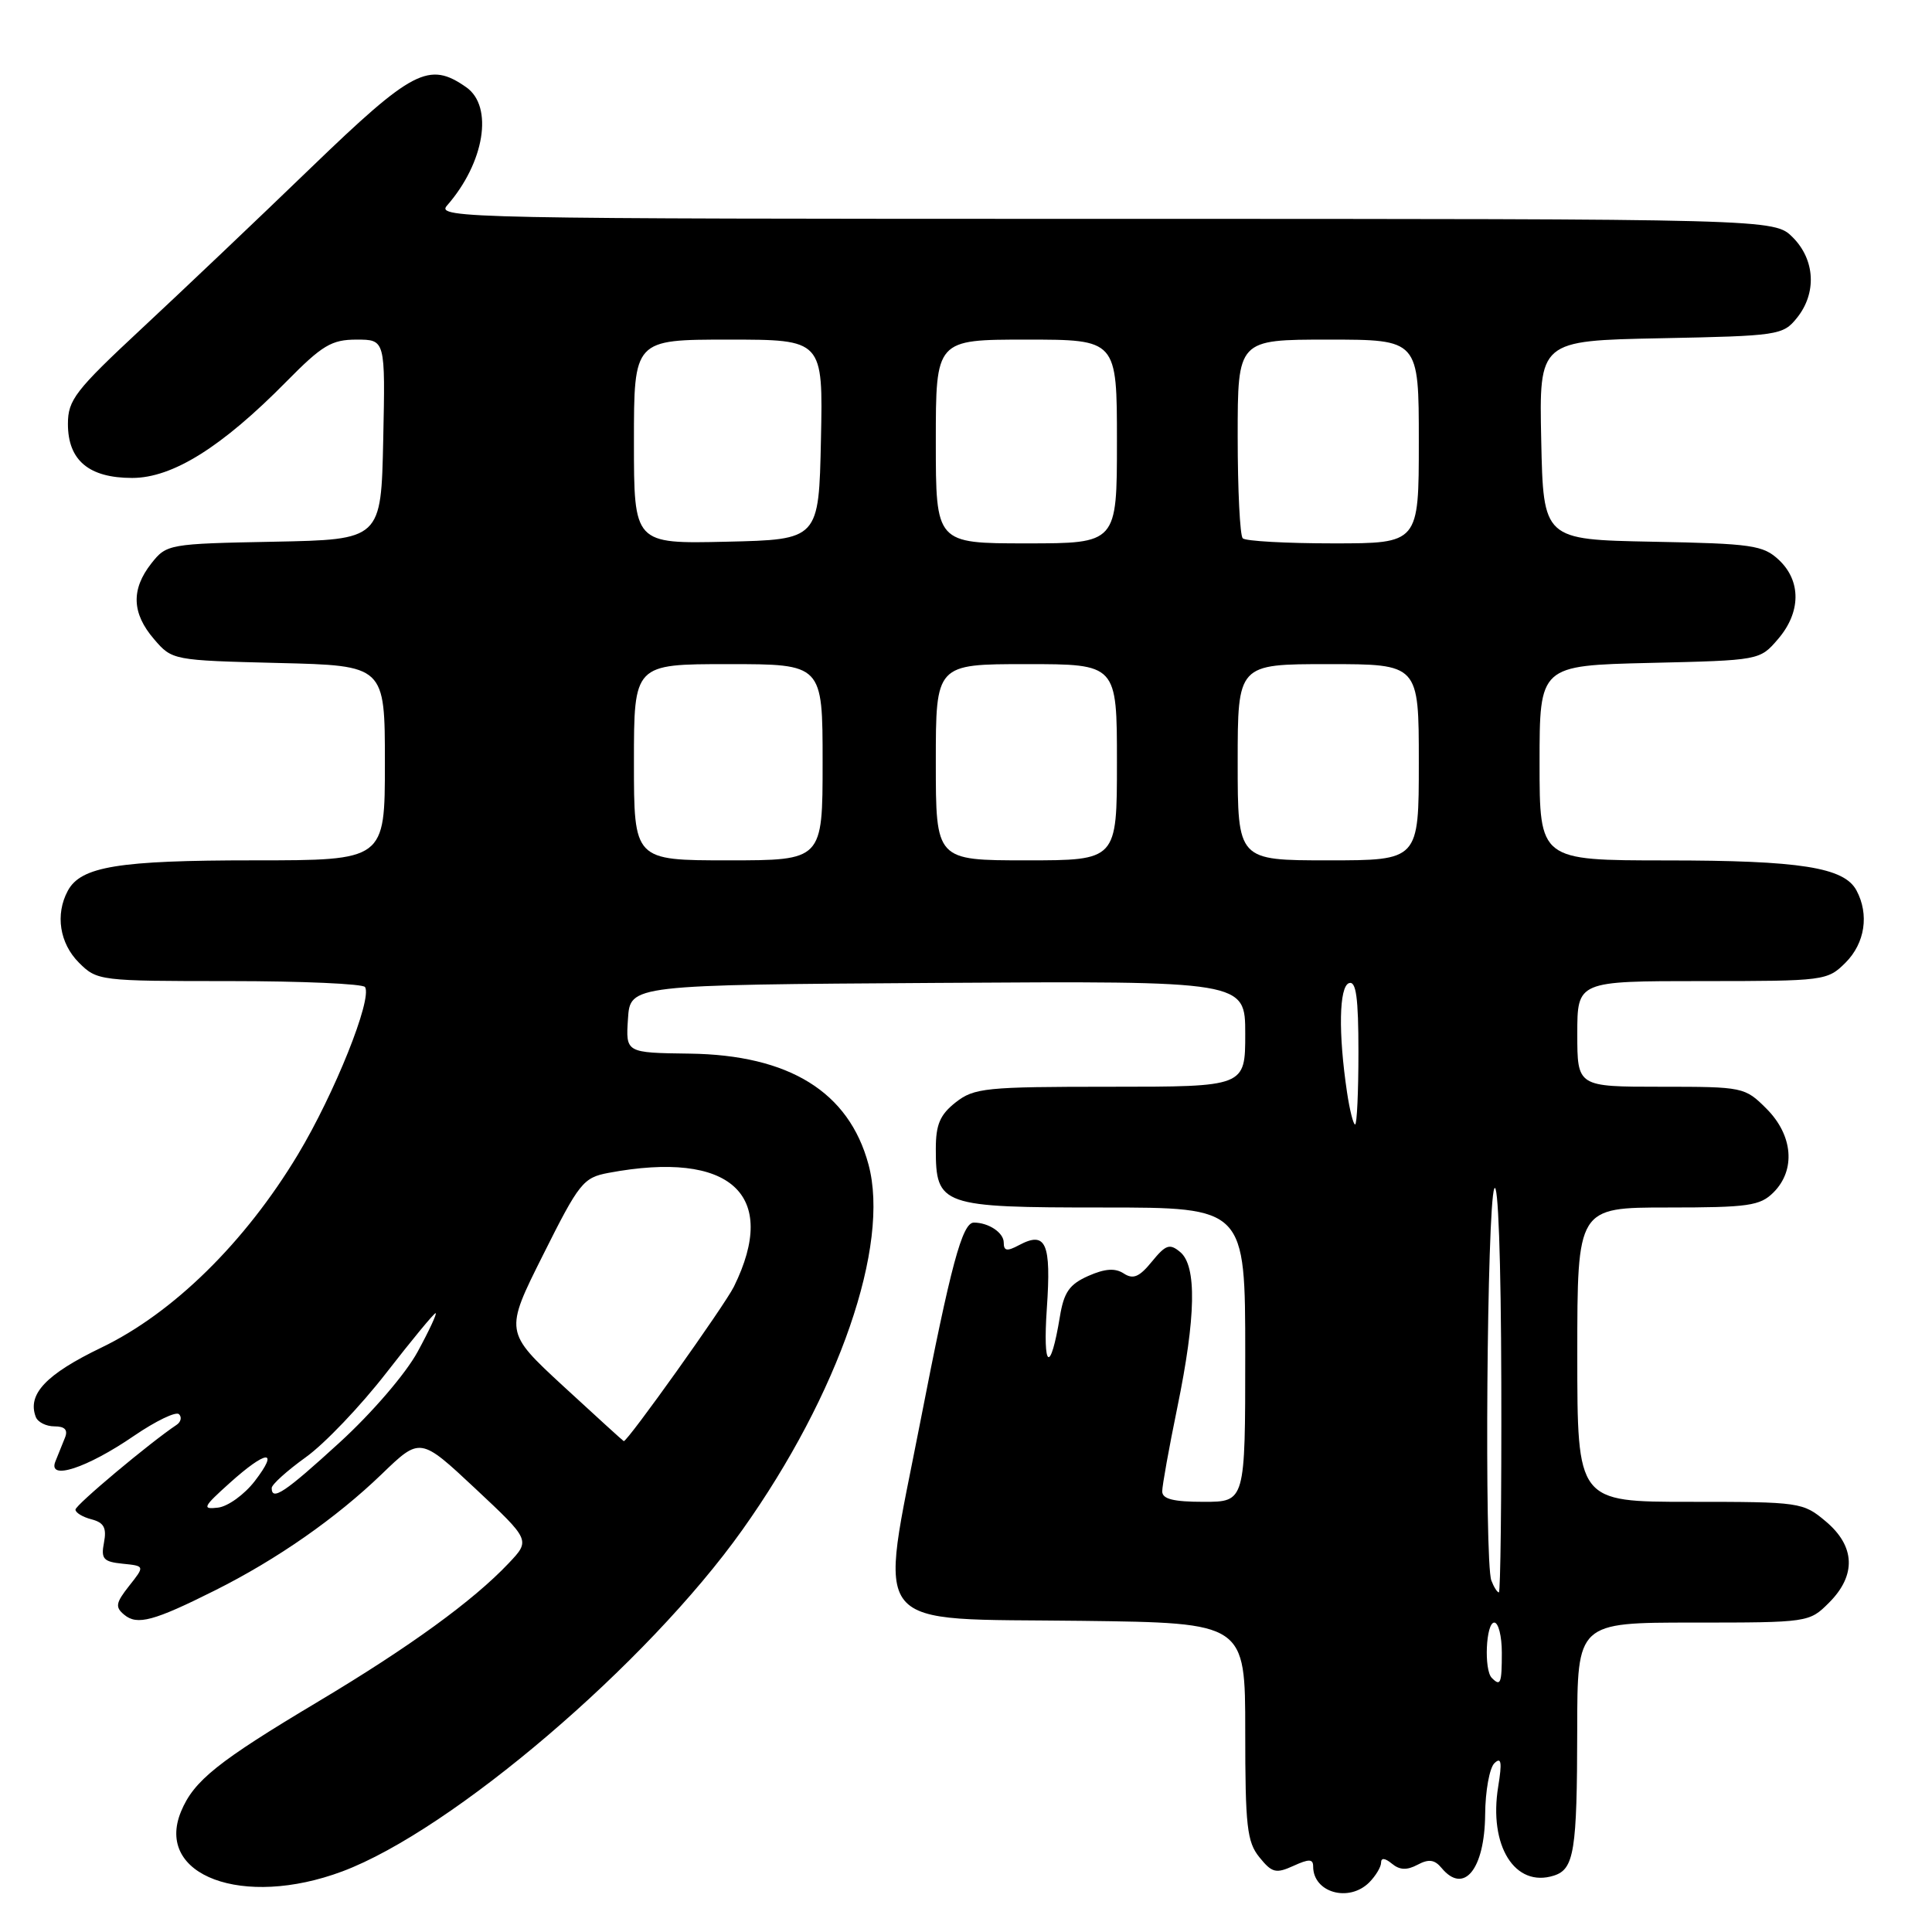 <?xml version="1.0" encoding="UTF-8" standalone="no"?>
<!DOCTYPE svg PUBLIC "-//W3C//DTD SVG 1.1//EN" "http://www.w3.org/Graphics/SVG/1.1/DTD/svg11.dtd" >
<svg xmlns="http://www.w3.org/2000/svg" xmlns:xlink="http://www.w3.org/1999/xlink" version="1.1" viewBox="0 0 256 256">
 <g >
 <path fill="currentColor"
d=" M 181.43 249.43 C 182.29 248.56 183.00 247.38 183.00 246.81 C 183.00 246.14 183.52 246.19 184.44 246.95 C 185.47 247.80 186.42 247.84 187.83 247.09 C 189.31 246.30 190.09 246.40 191.02 247.52 C 193.97 251.08 196.72 247.71 196.79 240.44 C 196.81 237.32 197.37 234.25 198.02 233.63 C 198.93 232.76 199.05 233.49 198.52 236.73 C 197.24 244.58 200.73 250.17 205.89 248.53 C 208.59 247.68 208.97 245.28 208.99 229.25 C 209.00 215.00 209.00 215.00 224.36 215.00 C 239.63 215.00 239.74 214.98 242.36 212.36 C 245.99 208.73 245.84 204.88 241.92 201.59 C 238.91 199.06 238.52 199.00 223.92 199.00 C 209.00 199.00 209.00 199.00 209.00 179.50 C 209.00 160.00 209.00 160.00 221.00 160.00 C 231.67 160.00 233.22 159.78 235.00 158.00 C 237.97 155.03 237.58 150.43 234.08 146.92 C 231.20 144.04 230.99 144.00 220.08 144.00 C 209.00 144.00 209.00 144.00 209.00 137.00 C 209.00 130.00 209.00 130.00 225.55 130.00 C 241.78 130.00 242.14 129.95 244.55 127.55 C 247.12 124.97 247.70 121.17 245.99 117.98 C 244.35 114.93 238.55 114.01 220.75 114.01 C 204.00 114.00 204.00 114.00 204.00 101.09 C 204.00 88.19 204.00 88.19 218.59 87.84 C 233.15 87.50 233.18 87.50 235.59 84.69 C 238.64 81.15 238.69 77.00 235.72 74.20 C 233.63 72.24 232.17 72.03 218.97 71.78 C 204.50 71.50 204.50 71.50 204.22 58.32 C 203.94 45.14 203.94 45.14 220.06 44.82 C 235.61 44.51 236.25 44.42 238.09 42.14 C 240.75 38.85 240.52 34.43 237.55 31.45 C 235.09 29.00 235.09 29.00 146.39 29.00 C 62.00 29.00 57.76 28.92 59.22 27.25 C 64.20 21.57 65.42 14.11 61.78 11.56 C 56.84 8.10 54.68 9.23 41.18 22.25 C 34.20 28.99 24.10 38.58 18.74 43.57 C 9.98 51.73 9.00 53.00 9.00 56.17 C 9.00 61.00 11.78 63.33 17.51 63.33 C 22.86 63.33 29.38 59.26 37.97 50.54 C 42.70 45.74 43.94 45.00 47.24 45.00 C 51.06 45.00 51.06 45.00 50.78 58.25 C 50.50 71.50 50.50 71.50 36.30 71.78 C 22.34 72.05 22.07 72.10 20.05 74.66 C 17.35 78.10 17.46 81.26 20.41 84.69 C 22.81 87.49 22.90 87.50 36.91 87.85 C 51.00 88.19 51.00 88.19 51.00 101.10 C 51.00 114.00 51.00 114.00 33.65 114.00 C 15.67 114.00 10.71 114.81 8.98 118.04 C 7.30 121.17 7.90 124.99 10.45 127.55 C 12.87 129.96 13.16 130.00 30.40 130.00 C 40.01 130.00 48.10 130.36 48.37 130.79 C 49.35 132.38 44.32 144.93 39.47 152.99 C 32.47 164.63 22.94 173.99 13.44 178.56 C 6.11 182.09 3.59 184.74 4.74 187.75 C 5.00 188.44 6.11 189.00 7.21 189.00 C 8.59 189.00 9.03 189.46 8.61 190.50 C 8.27 191.32 7.70 192.74 7.34 193.65 C 6.29 196.24 11.51 194.54 17.75 190.26 C 20.64 188.29 23.32 186.99 23.72 187.39 C 24.12 187.78 23.97 188.42 23.40 188.80 C 19.85 191.17 10.00 199.42 10.00 200.03 C 10.00 200.44 10.96 201.02 12.13 201.32 C 13.77 201.75 14.15 202.45 13.78 204.39 C 13.36 206.56 13.69 206.94 16.25 207.20 C 19.20 207.50 19.20 207.50 17.11 210.14 C 15.33 212.40 15.23 212.95 16.47 213.97 C 18.18 215.39 20.38 214.80 28.50 210.73 C 36.71 206.62 44.52 201.17 50.59 195.32 C 55.68 190.41 55.68 190.41 62.99 197.25 C 70.29 204.09 70.29 204.09 67.39 207.15 C 62.71 212.10 54.26 218.24 42.24 225.42 C 28.83 233.43 25.68 235.95 23.99 240.03 C 20.47 248.53 32.20 252.89 45.36 247.97 C 59.89 242.53 85.74 220.47 98.35 202.74 C 111.16 184.73 117.97 165.01 115.08 154.30 C 112.49 144.68 104.58 139.78 91.35 139.61 C 82.91 139.50 82.91 139.50 83.21 135.00 C 83.50 130.50 83.50 130.50 124.25 130.24 C 165.00 129.98 165.00 129.98 165.00 136.99 C 165.00 144.00 165.00 144.00 147.13 144.00 C 130.58 144.00 129.08 144.15 126.63 146.07 C 124.55 147.71 124.00 149.01 124.00 152.24 C 124.00 159.76 124.68 160.00 146.15 160.00 C 165.00 160.00 165.00 160.00 165.00 179.50 C 165.00 199.00 165.00 199.00 159.50 199.00 C 155.47 199.00 154.00 198.63 154.00 197.61 C 154.00 196.85 154.90 191.85 156.00 186.50 C 158.47 174.49 158.60 167.74 156.38 165.90 C 154.99 164.74 154.47 164.92 152.63 167.17 C 150.97 169.21 150.15 169.56 148.90 168.74 C 147.76 168.00 146.42 168.09 144.20 169.07 C 141.70 170.18 140.97 171.23 140.44 174.47 C 139.18 182.10 138.16 181.45 138.71 173.38 C 139.31 164.69 138.60 163.08 135.02 164.99 C 133.43 165.84 133.00 165.77 133.00 164.64 C 133.00 163.34 131.00 162.00 129.04 162.00 C 127.50 162.00 125.98 167.67 121.94 188.43 C 116.45 216.65 114.64 214.41 143.36 214.77 C 165.00 215.04 165.00 215.04 165.00 229.41 C 165.00 241.99 165.23 244.07 166.88 246.10 C 168.54 248.16 169.07 248.29 171.38 247.24 C 173.46 246.29 174.00 246.31 174.00 247.32 C 174.00 250.78 178.73 252.12 181.43 249.43 Z  M 197.67 222.33 C 196.61 221.28 196.89 215.00 198.00 215.00 C 198.55 215.00 199.00 216.80 199.00 219.00 C 199.00 223.09 198.83 223.50 197.67 222.33 Z  M 197.61 209.42 C 196.67 206.98 197.03 159.76 198.00 157.50 C 198.51 156.32 198.89 166.82 198.93 183.25 C 198.97 198.51 198.82 211.00 198.61 211.00 C 198.39 211.00 197.94 210.29 197.61 209.42 Z  M 30.42 196.52 C 35.32 192.11 37.05 191.97 33.76 196.25 C 32.38 198.04 30.19 199.62 28.88 199.77 C 26.74 200.02 26.90 199.68 30.42 196.52 Z  M 36.00 197.17 C 36.00 196.71 38.03 194.88 40.52 193.09 C 43.01 191.31 47.80 186.28 51.18 181.92 C 54.56 177.57 57.50 174.00 57.72 174.00 C 57.94 174.00 56.87 176.31 55.33 179.13 C 53.75 182.03 49.28 187.23 45.02 191.12 C 37.76 197.76 36.00 198.94 36.00 197.17 Z  M 74.67 183.70 C 66.85 176.48 66.85 176.48 71.96 166.28 C 76.75 156.70 77.28 156.04 80.64 155.41 C 96.80 152.38 103.28 158.27 97.24 170.50 C 95.99 173.01 83.11 191.08 82.65 190.96 C 82.57 190.94 78.98 187.67 74.67 183.70 Z  M 178.49 144.75 C 177.32 136.91 177.43 130.73 178.75 130.27 C 179.69 129.94 180.00 132.18 180.00 139.42 C 180.00 144.69 179.80 149.00 179.56 149.00 C 179.32 149.00 178.84 147.09 178.49 144.75 Z  M 84.00 101.00 C 84.00 88.00 84.00 88.00 96.50 88.00 C 109.00 88.00 109.00 88.00 109.00 101.00 C 109.00 114.00 109.00 114.00 96.50 114.00 C 84.00 114.00 84.00 114.00 84.00 101.00 Z  M 124.00 101.00 C 124.00 88.00 124.00 88.00 136.00 88.00 C 148.00 88.00 148.00 88.00 148.00 101.00 C 148.00 114.00 148.00 114.00 136.00 114.00 C 124.00 114.00 124.00 114.00 124.00 101.00 Z  M 164.00 101.00 C 164.00 88.00 164.00 88.00 176.00 88.00 C 188.00 88.00 188.00 88.00 188.00 101.00 C 188.00 114.00 188.00 114.00 176.00 114.00 C 164.00 114.00 164.00 114.00 164.00 101.00 Z  M 84.00 58.53 C 84.00 45.00 84.00 45.00 96.53 45.00 C 109.06 45.00 109.06 45.00 108.78 58.25 C 108.50 71.50 108.50 71.50 96.25 71.78 C 84.00 72.06 84.00 72.06 84.00 58.53 Z  M 124.00 58.50 C 124.00 45.00 124.00 45.00 136.00 45.00 C 148.00 45.00 148.00 45.00 148.00 58.50 C 148.00 72.00 148.00 72.00 136.00 72.00 C 124.00 72.00 124.00 72.00 124.00 58.50 Z  M 164.67 71.33 C 164.30 70.97 164.00 64.89 164.00 57.83 C 164.00 45.00 164.00 45.00 176.00 45.00 C 188.00 45.00 188.00 45.00 188.00 58.50 C 188.00 72.00 188.00 72.00 176.67 72.00 C 170.43 72.00 165.03 71.70 164.67 71.33 Z "/>
</g>
</svg>